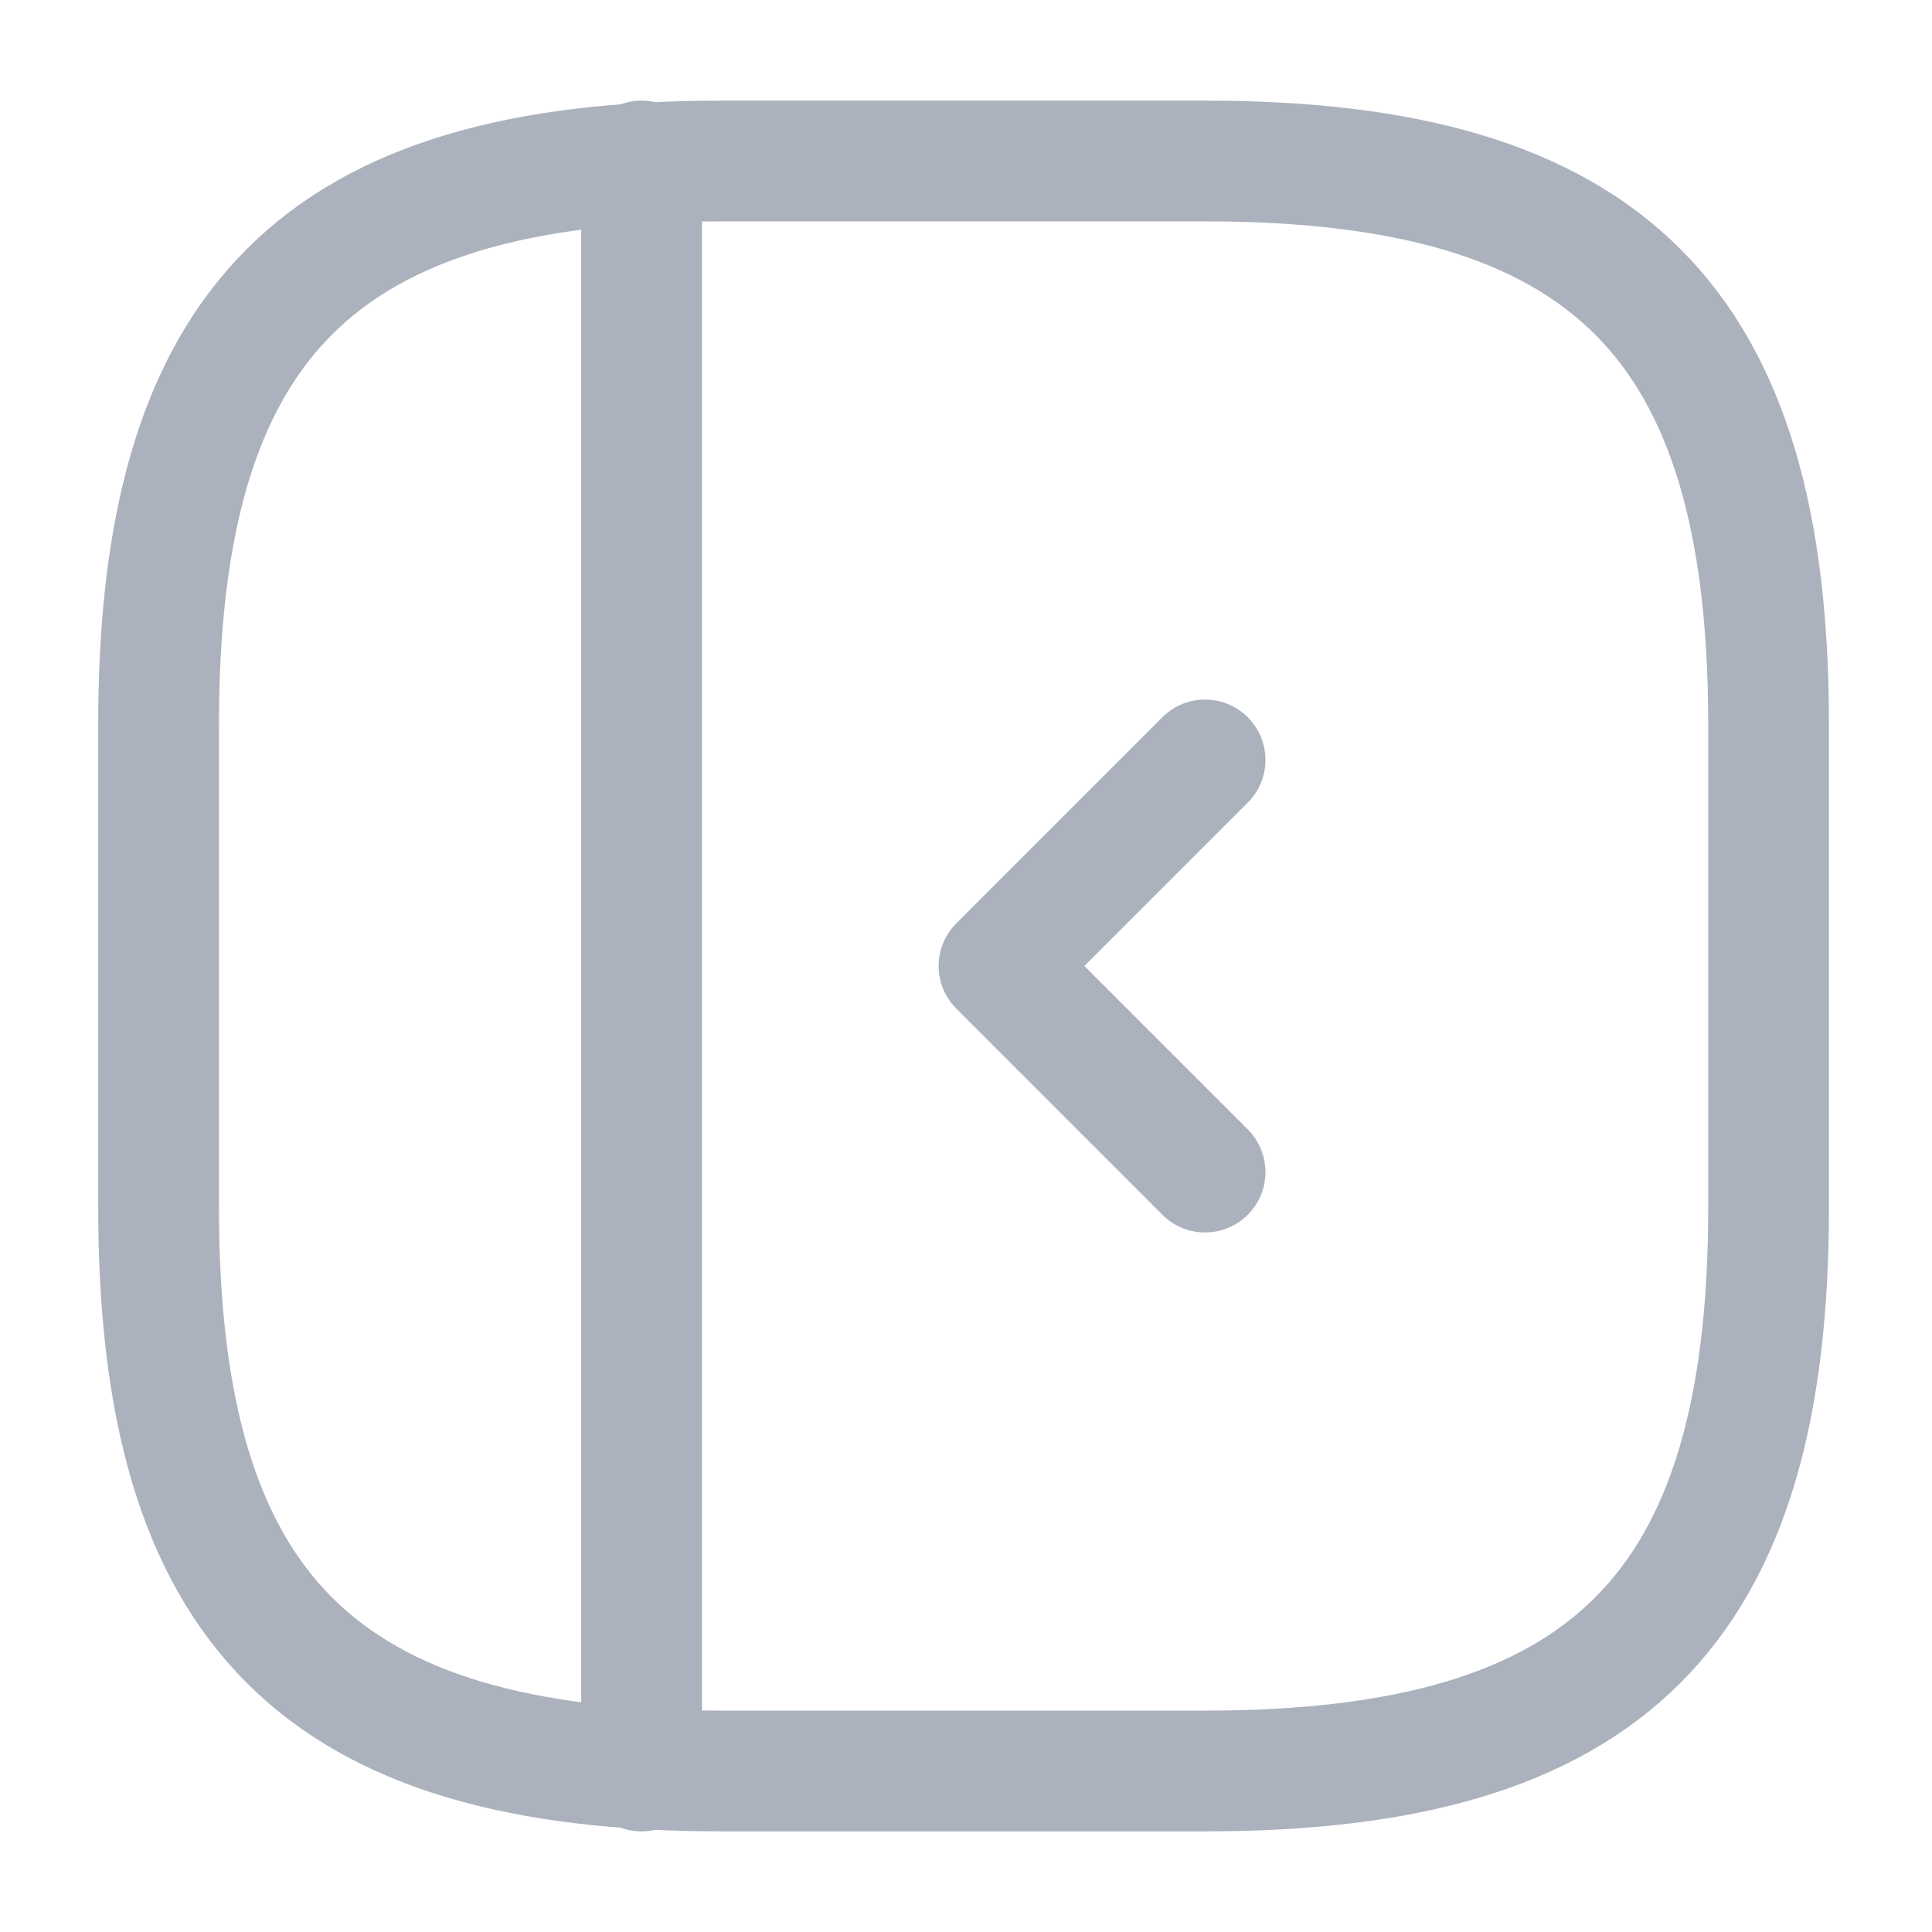 <!DOCTYPE svg PUBLIC "-//W3C//DTD SVG 1.1//EN" "http://www.w3.org/Graphics/SVG/1.1/DTD/svg11.dtd">
<!-- Uploaded to: SVG Repo, www.svgrepo.com, Transformed by: SVG Repo Mixer Tools -->
<svg width="800px" height="800px" viewBox="0 0 24 24" fill="none" xmlns="http://www.w3.org/2000/svg">
<g id="SVGRepo_bgCarrier" stroke-width="0"/>
<g id="SVGRepo_tracerCarrier" stroke-linecap="round" stroke-linejoin="round"/>
<g id="SVGRepo_iconCarrier"> <path d="M21.97 15V9C21.97 4 19.97 2 14.97 2H8.97C3.97 2 1.97 4 1.97 9V15C1.97 20 3.97 22 8.97 22H14.97C19.97 22 21.97 20 21.97 15Z" stroke="#abb2bd" stroke-width="1.5" stroke-linecap="round" stroke-linejoin="round"/> <path d="M7.97 2V22" stroke="#abb2bd" stroke-width="1.5" stroke-linecap="round" stroke-linejoin="round"/> <path d="M14.97 9.44L12.41 12L14.97 14.56" stroke="#abb2bd" stroke-width="1.5" stroke-linecap="round" stroke-linejoin="round"/> </g>
</svg>